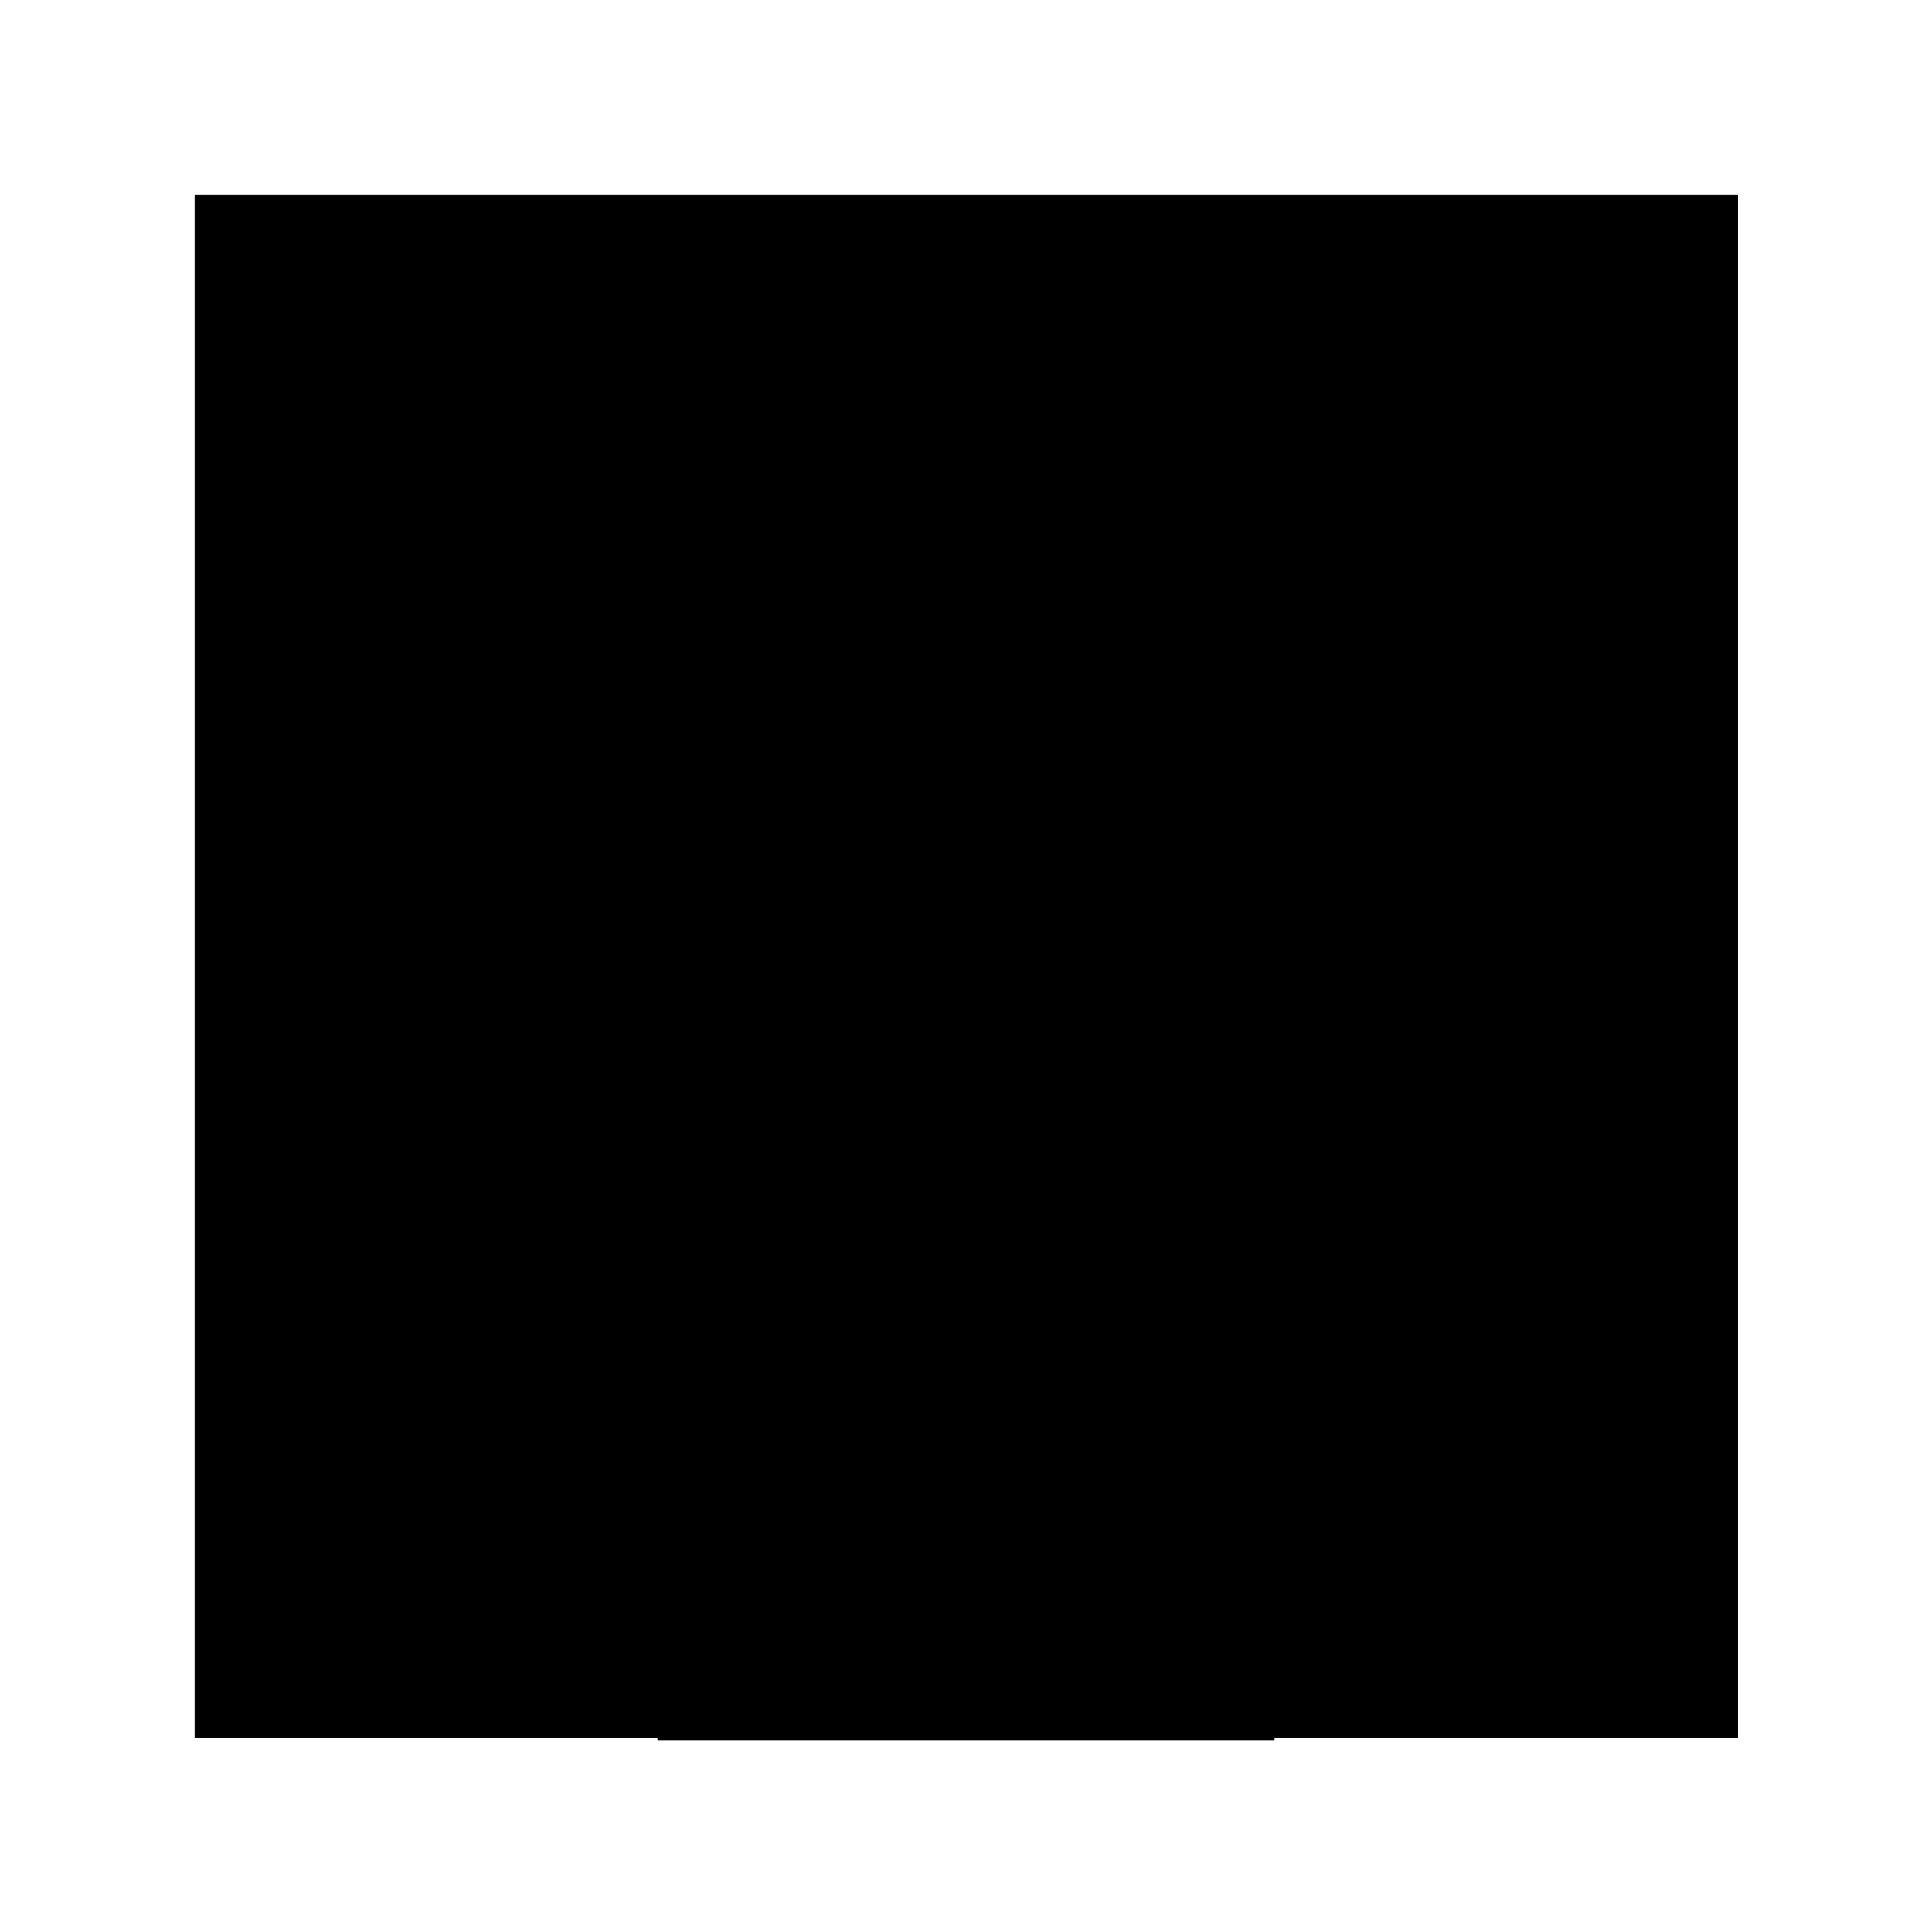 <?xml version="1.0" encoding="utf-8"?><!-- Uploaded to: SVG Repo, www.svgrepo.com, Generator: SVG Repo Mixer Tools -->
<svg width="800px" height="800px" viewBox="0 0 24 24" id="Layer_1" data-name="Layer 1" xmlns="http://www.w3.org/2000/svg"><defs><style>.cls-1{fill:none;stroke:#020202;stroke-miterlimit:10;stroke-width:1.92px;}</style></defs><rect className="cls-1" x="2.42" y="2.42" width="19.17" height="19.17"/><path className="cls-1" d="M12,13h0a3.83,3.83,0,0,1,3.83,3.83v4.79a0,0,0,0,1,0,0H8.17a0,0,0,0,1,0,0V16.79A3.83,3.83,0,0,1,12,13Z"/><line className="cls-1" x1="0.5" y1="8.17" x2="23.5" y2="8.17"/><line className="cls-1" x1="0.5" y1="21.58" x2="23.5" y2="21.58"/><line className="cls-1" x1="6.25" y1="5.29" x2="6.25" y2="8.17"/><line className="cls-1" x1="10.08" y1="5.29" x2="10.08" y2="8.17"/><line className="cls-1" x1="13.92" y1="5.29" x2="13.92" y2="8.17"/><line className="cls-1" x1="17.75" y1="5.29" x2="17.75" y2="8.17"/><line className="cls-1" x1="18.71" y1="12.96" x2="18.71" y2="15.83"/><line className="cls-1" x1="5.29" y1="12.96" x2="5.29" y2="15.83"/></svg>